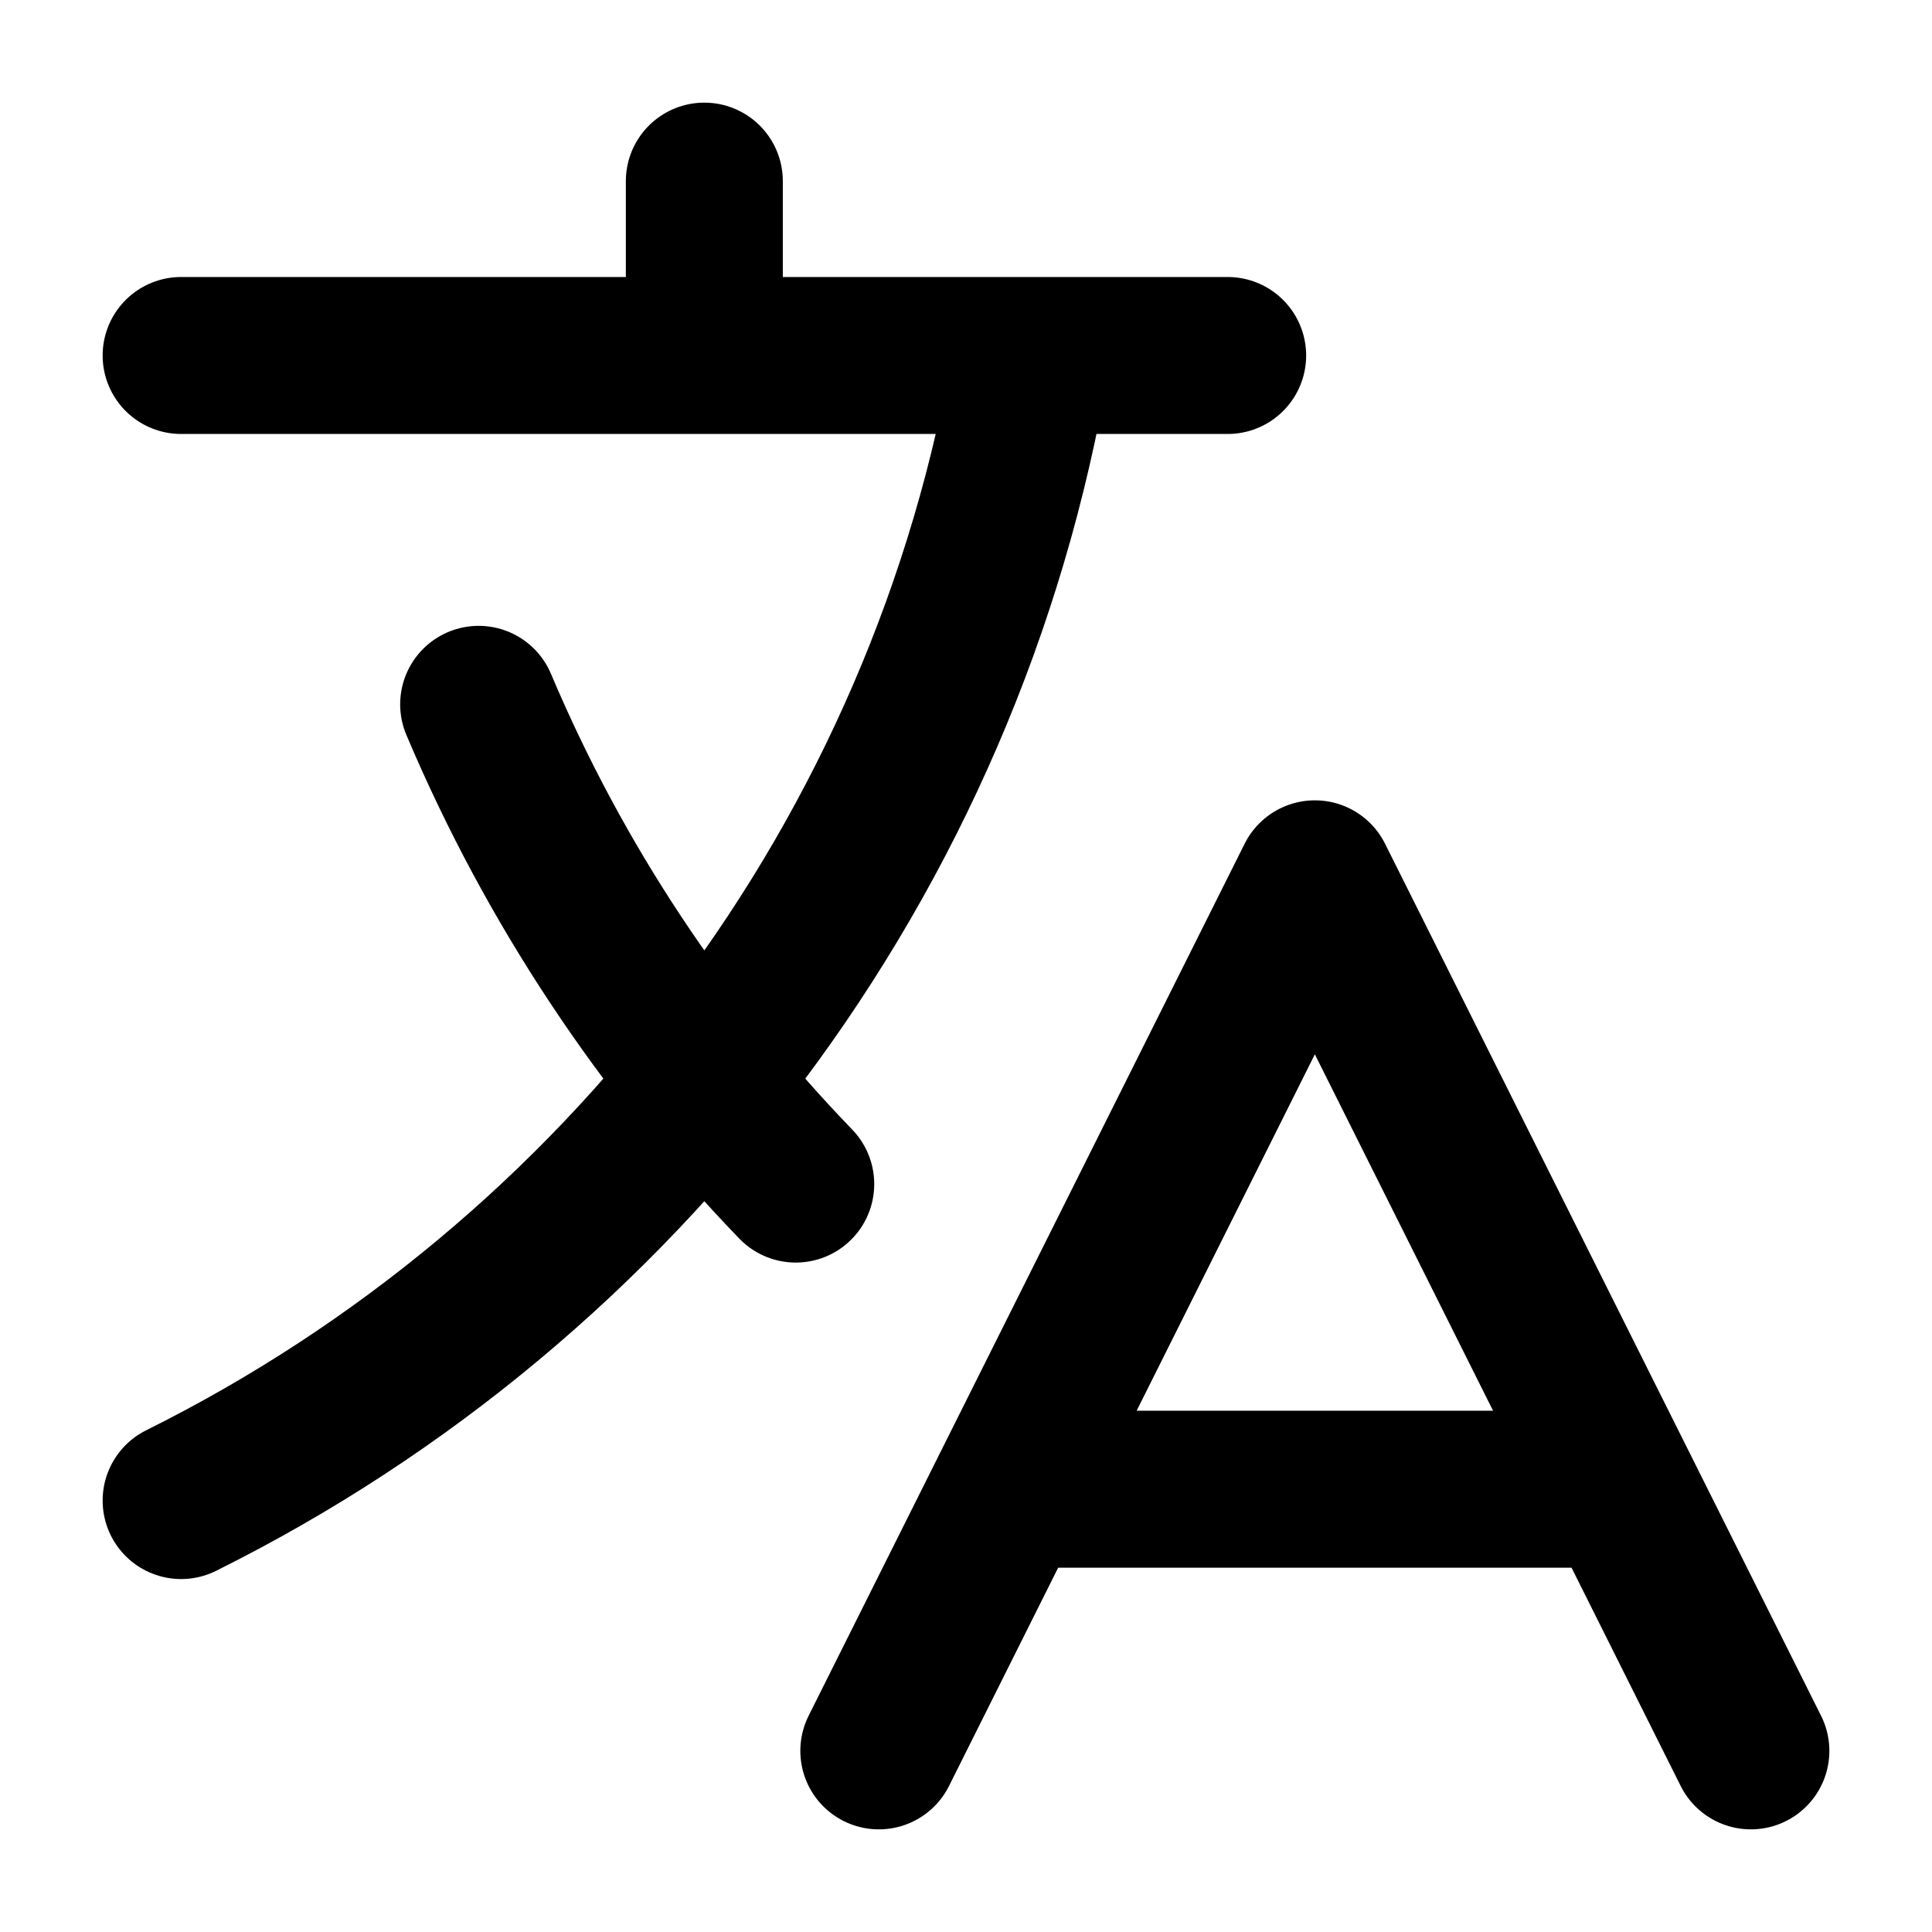 <svg width="16" height="16" viewBox="0 0 16 16" fill="none" xmlns="http://www.w3.org/2000/svg">
<path id="Icon" d="M1.5 2.944H10.167M5.833 1.5V2.944M6.59 9.806C5.487 8.663 4.592 7.319 3.964 5.833M8.361 12.333H13.417M7.278 14.5L10.889 7.278L14.5 14.5M8.542 2.944C7.843 7.112 5.161 10.607 1.5 12.427" stroke="black" stroke-width="1.3" stroke-linecap="round" stroke-linejoin="round"/>
</svg>
